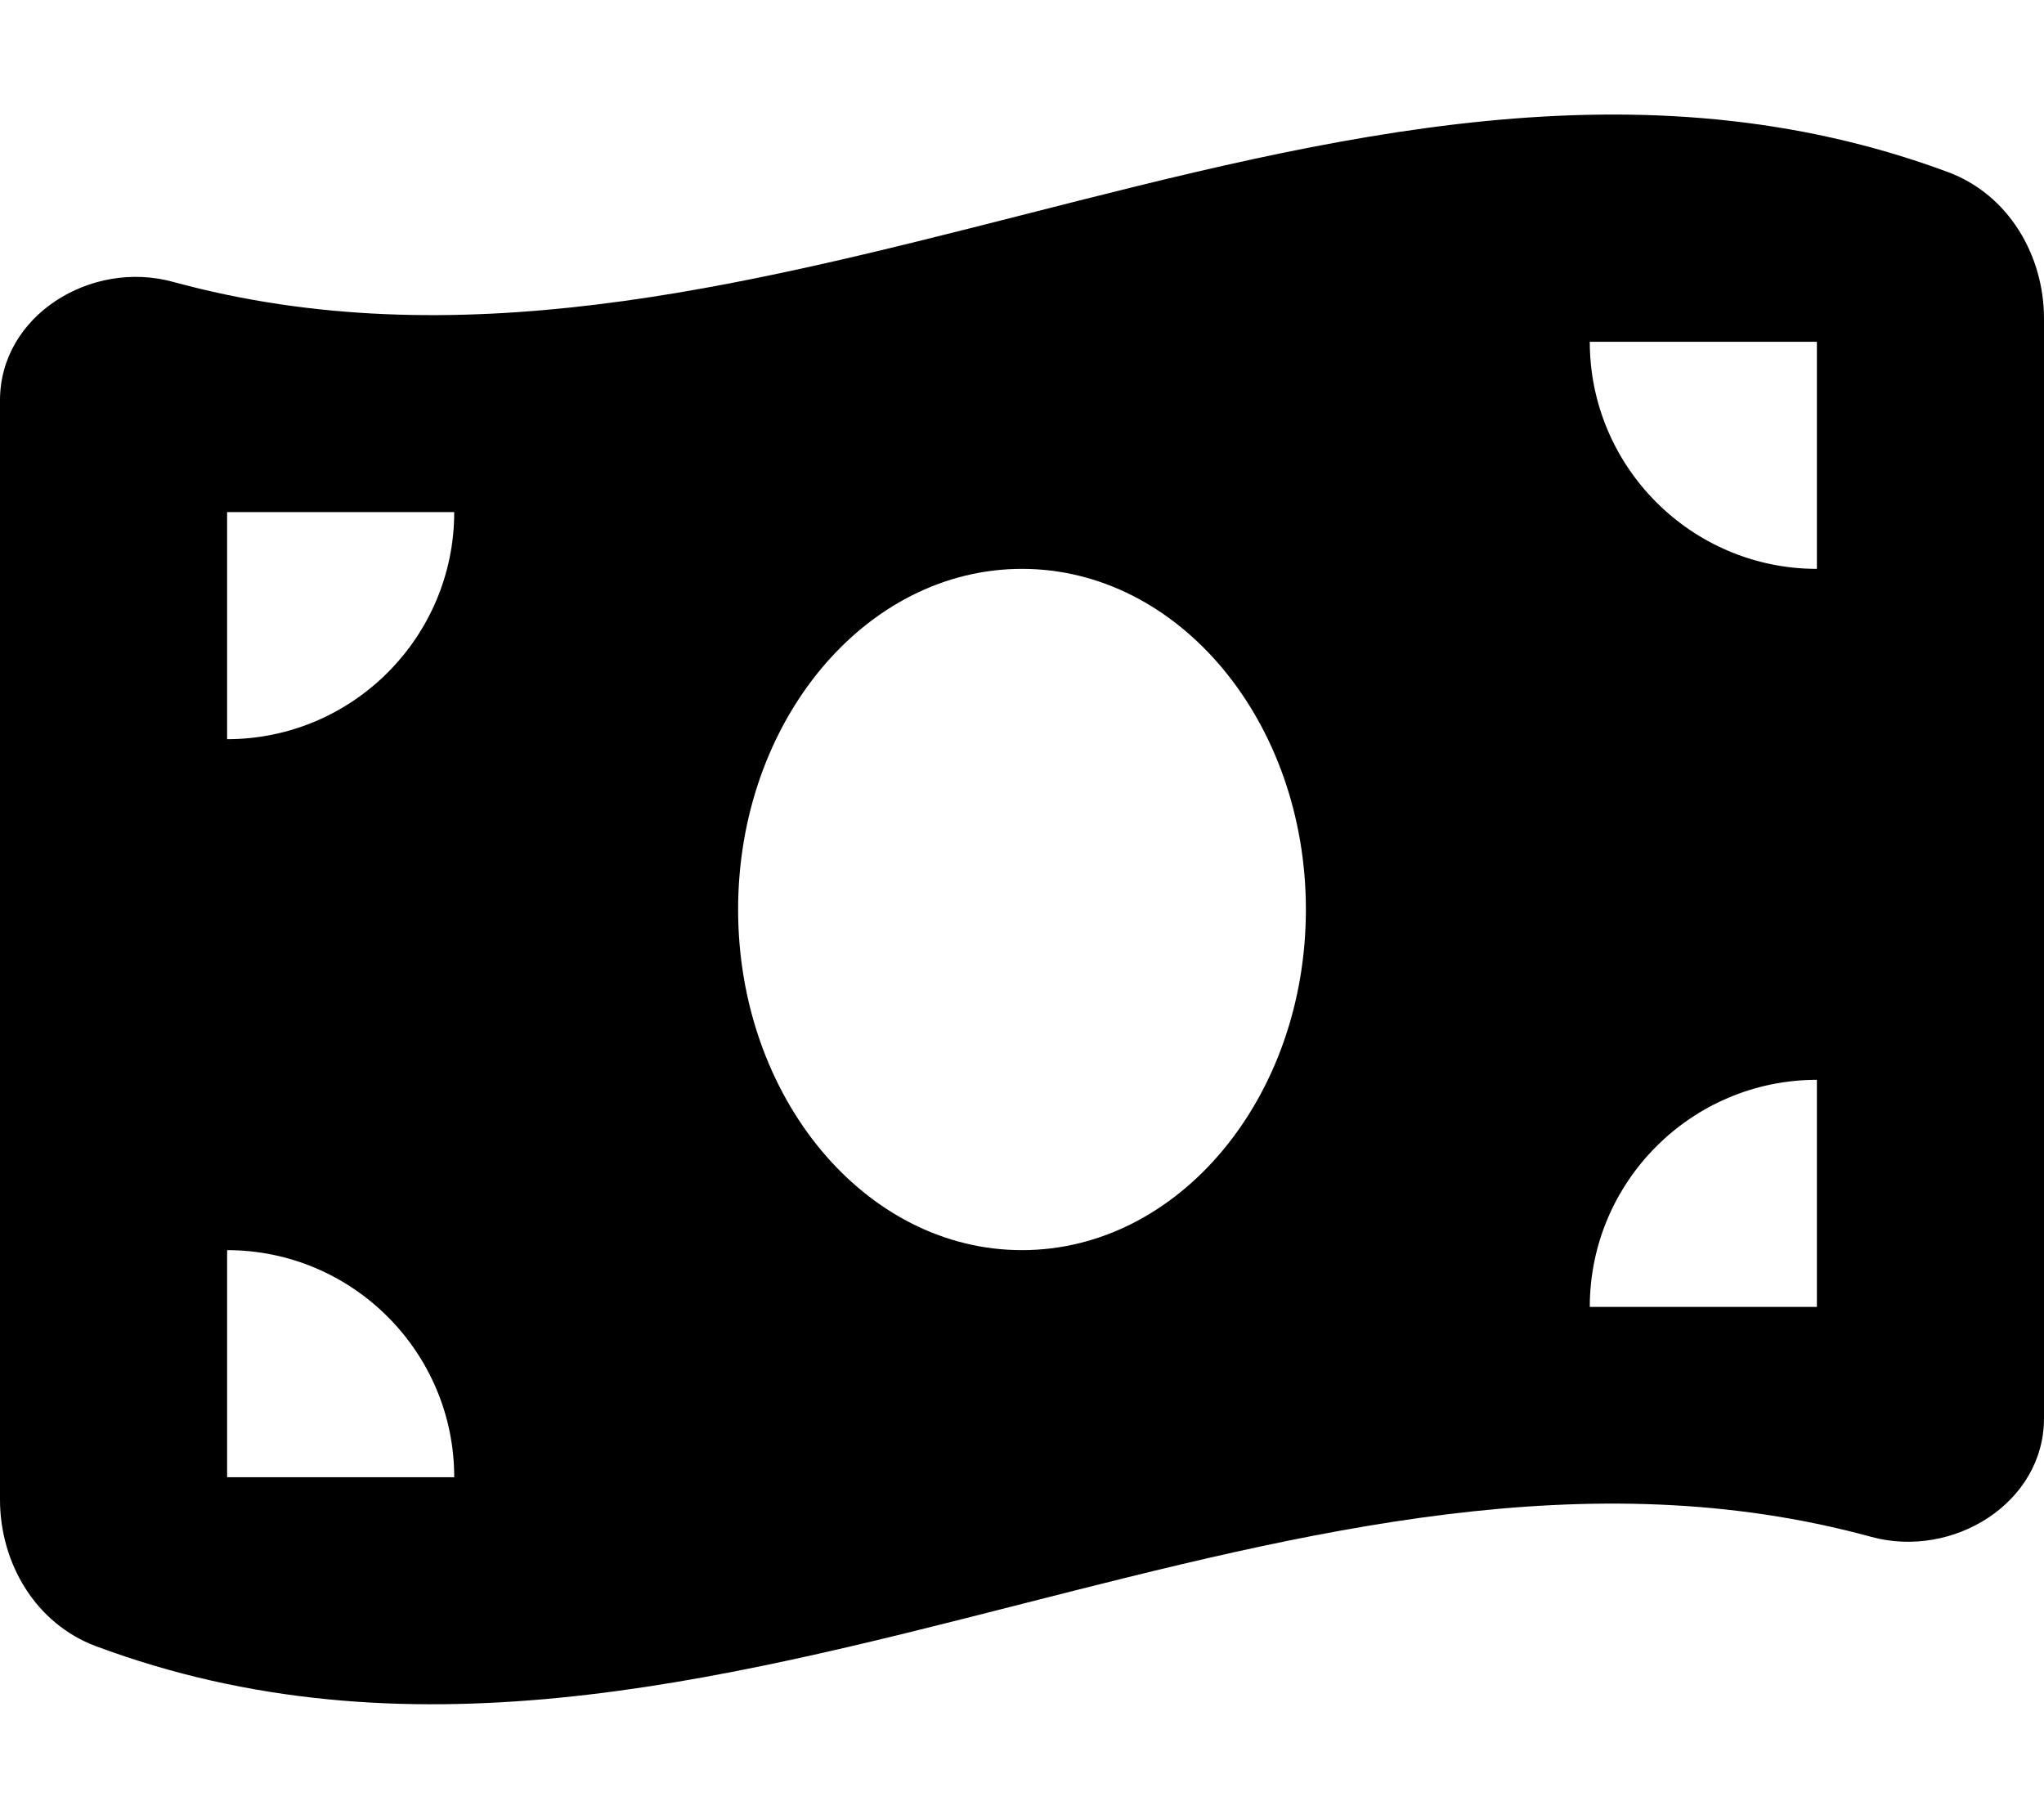<svg xmlns="http://www.w3.org/2000/svg" width="3em" height="2.67em" viewBox="0 0 576 512"><path fill="currentColor" d="M0 112.5v309.8c0 18 10.1 35 27 41.3c87 32.5 174 10.3 261-11.9c79.8-20.3 159.6-40.7 239.3-18.9c23 6.3 48.7-9.5 48.7-33.4V89.5c0-18-10.1-35-27-41.3c-87-32.3-174-10.1-261 12.1c-79.8 20.3-159.6 40.6-239.3 18.8C25.6 72.8 0 88.6 0 112.5M288 352c-44.2 0-80-43-80-96s35.8-96 80-96s80 43 80 96s-35.8 96-80 96m-224 0c35.3 0 64 28.7 64 64H64zm64-208c0 35.3-28.7 64-64 64v-64zm384 160v64h-64c0-35.3 28.7-64 64-64M448 96h64v64c-35.3 0-64-28.7-64-64"/></svg>